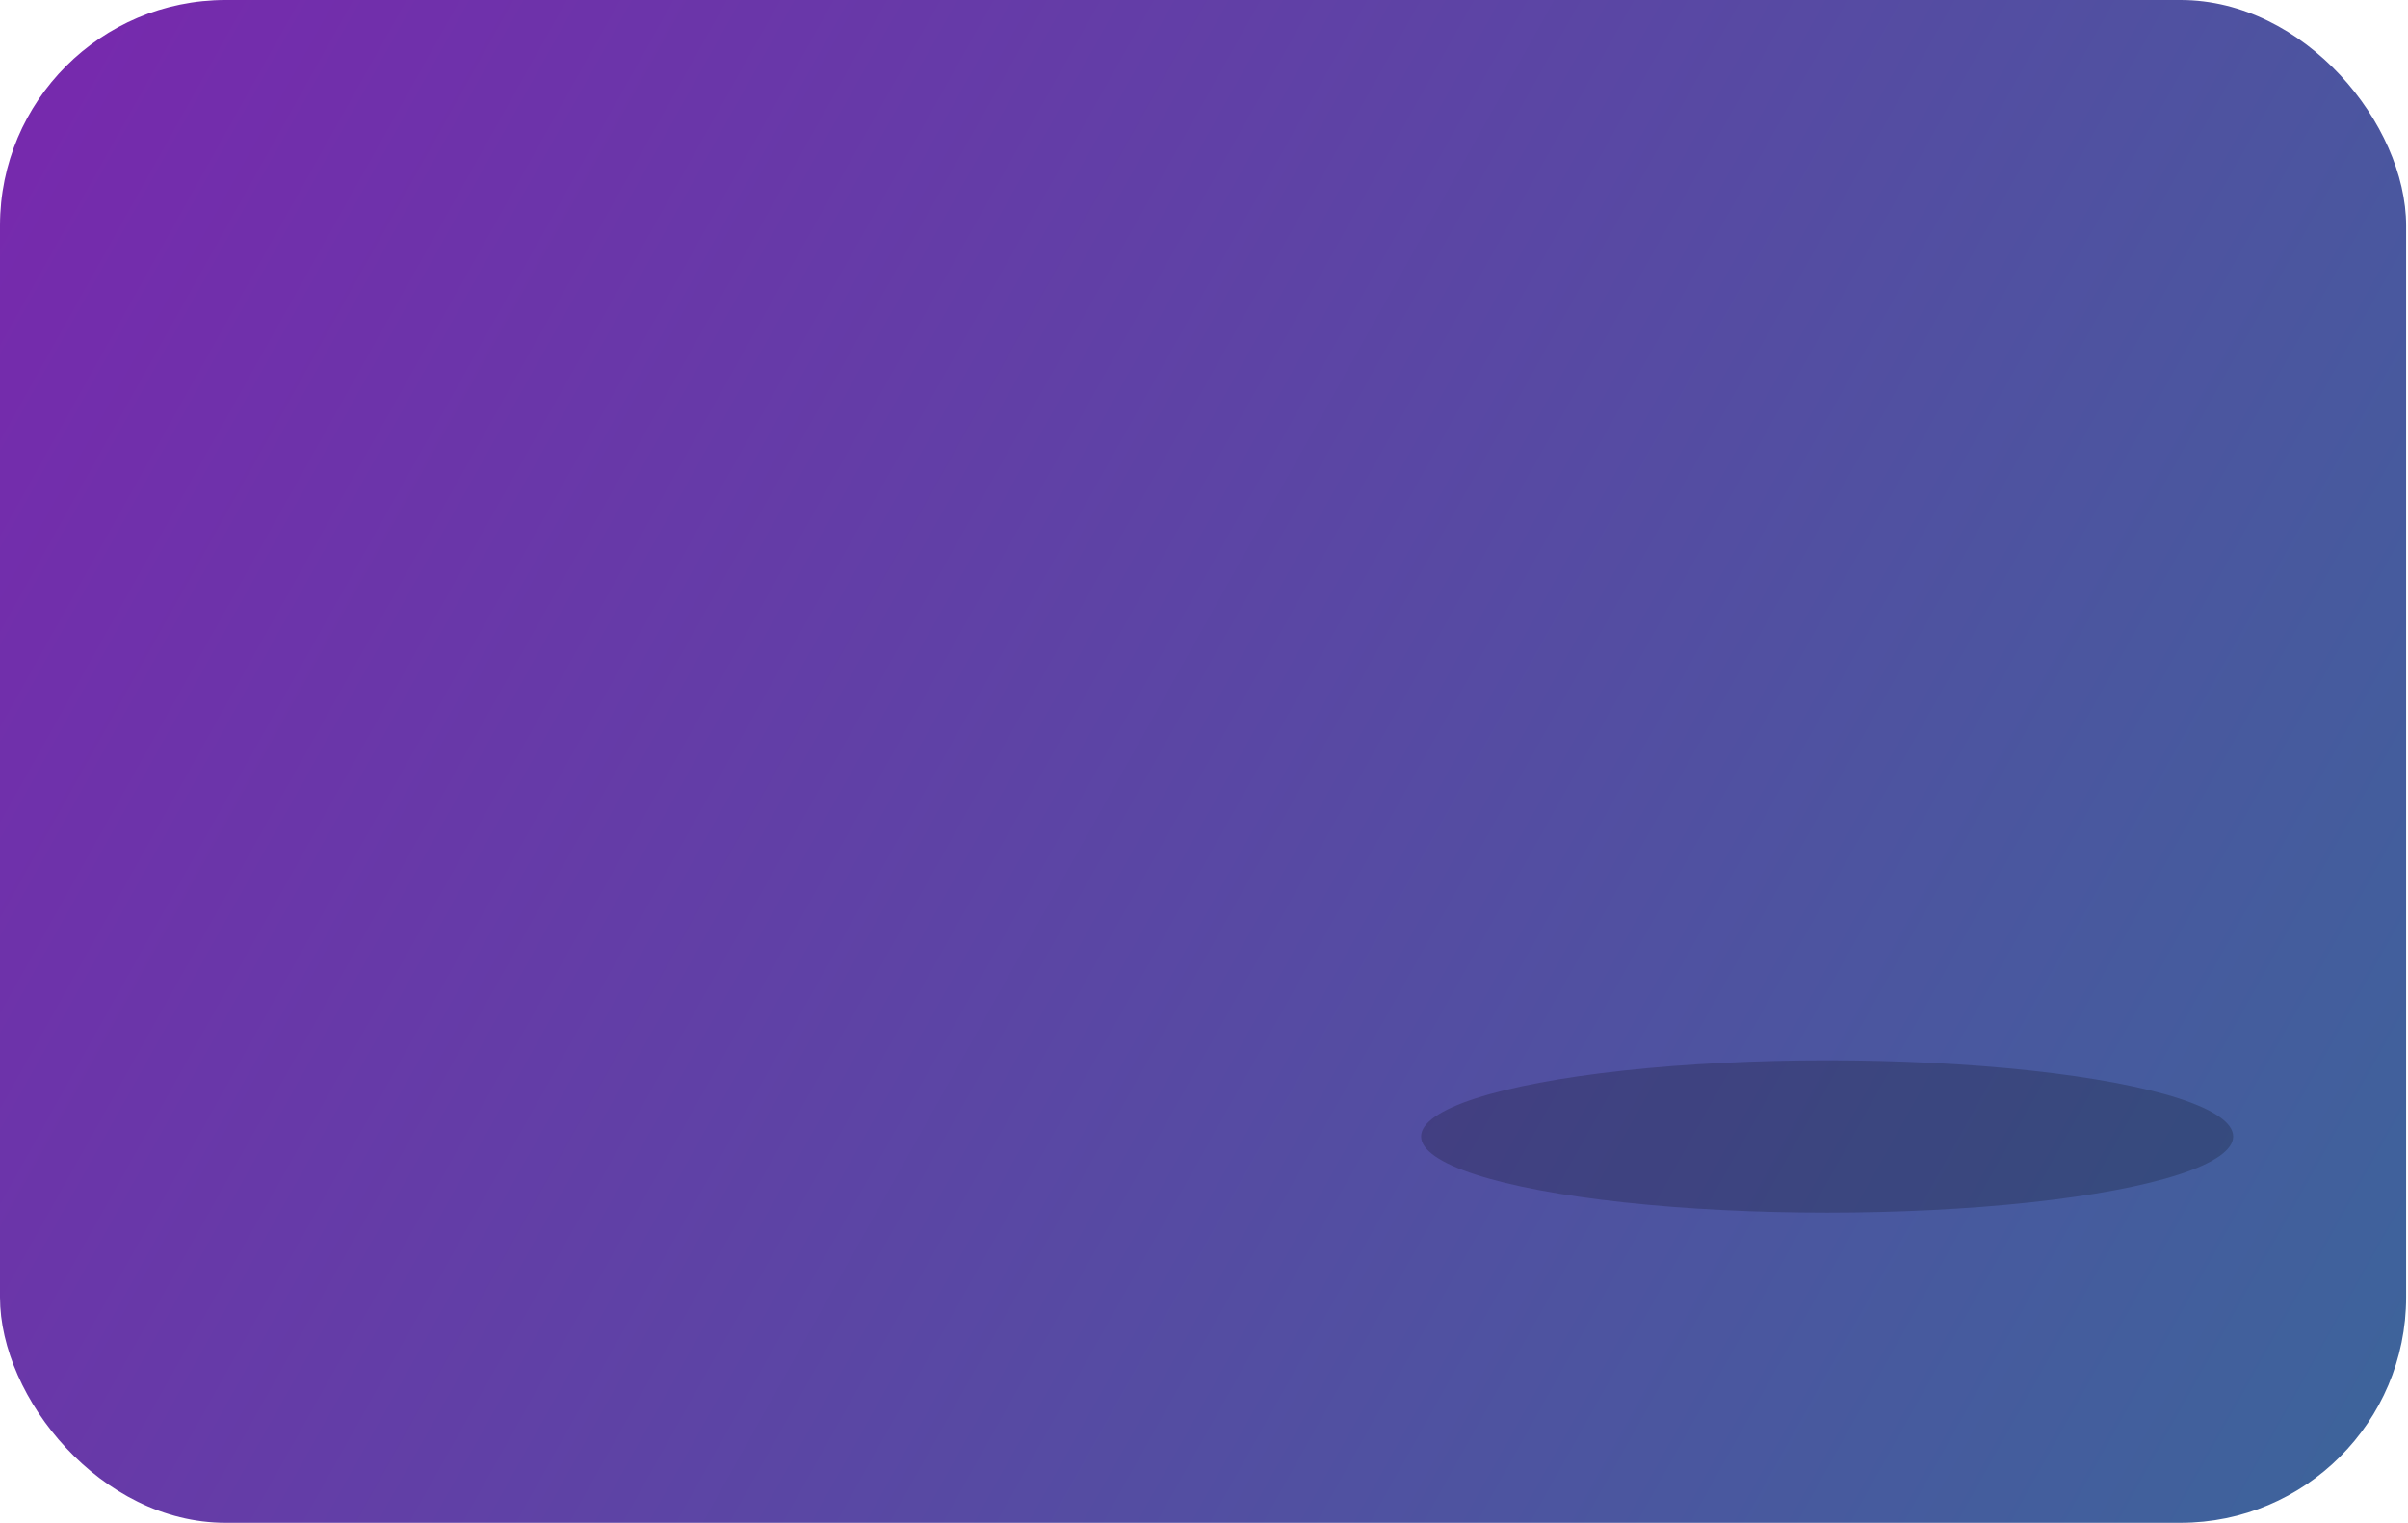 <svg width="427" height="270" viewBox="0 0 427 270" fill="none" xmlns="http://www.w3.org/2000/svg">
<g clip-path="url(#clip0_1847_56)">
<rect width="426.667" height="270" rx="40" fill="url(#paint0_linear_1847_56)"/>
<g filter="url(#filter0_f_1847_56)">
<ellipse cx="324" cy="201.5" rx="72" ry="13.5" fill="black" fill-opacity="0.2"/>
</g>
</g>
<defs>
<filter id="filter0_f_1847_56" x="212" y="148" width="224" height="107" filterUnits="userSpaceOnUse" color-interpolation-filters="sRGB">
<feFlood flood-opacity="0" result="BackgroundImageFix"/>
<feBlend mode="normal" in="SourceGraphic" in2="BackgroundImageFix" result="shape"/>
<feGaussianBlur stdDeviation="20" result="effect1_foregroundBlur_1847_56"/>
</filter>
<linearGradient id="paint0_linear_1847_56" x1="-29" y1="20" x2="418" y2="270" gradientUnits="userSpaceOnUse">
<stop stop-color="#7A26AE"/>
<stop offset="1" stop-color="#3D649B"/>
</linearGradient>
<clipPath id="clip0_1847_56">
<rect width="426.667" height="270" rx="40" fill="white"/>
</clipPath>
</defs>
</svg>

